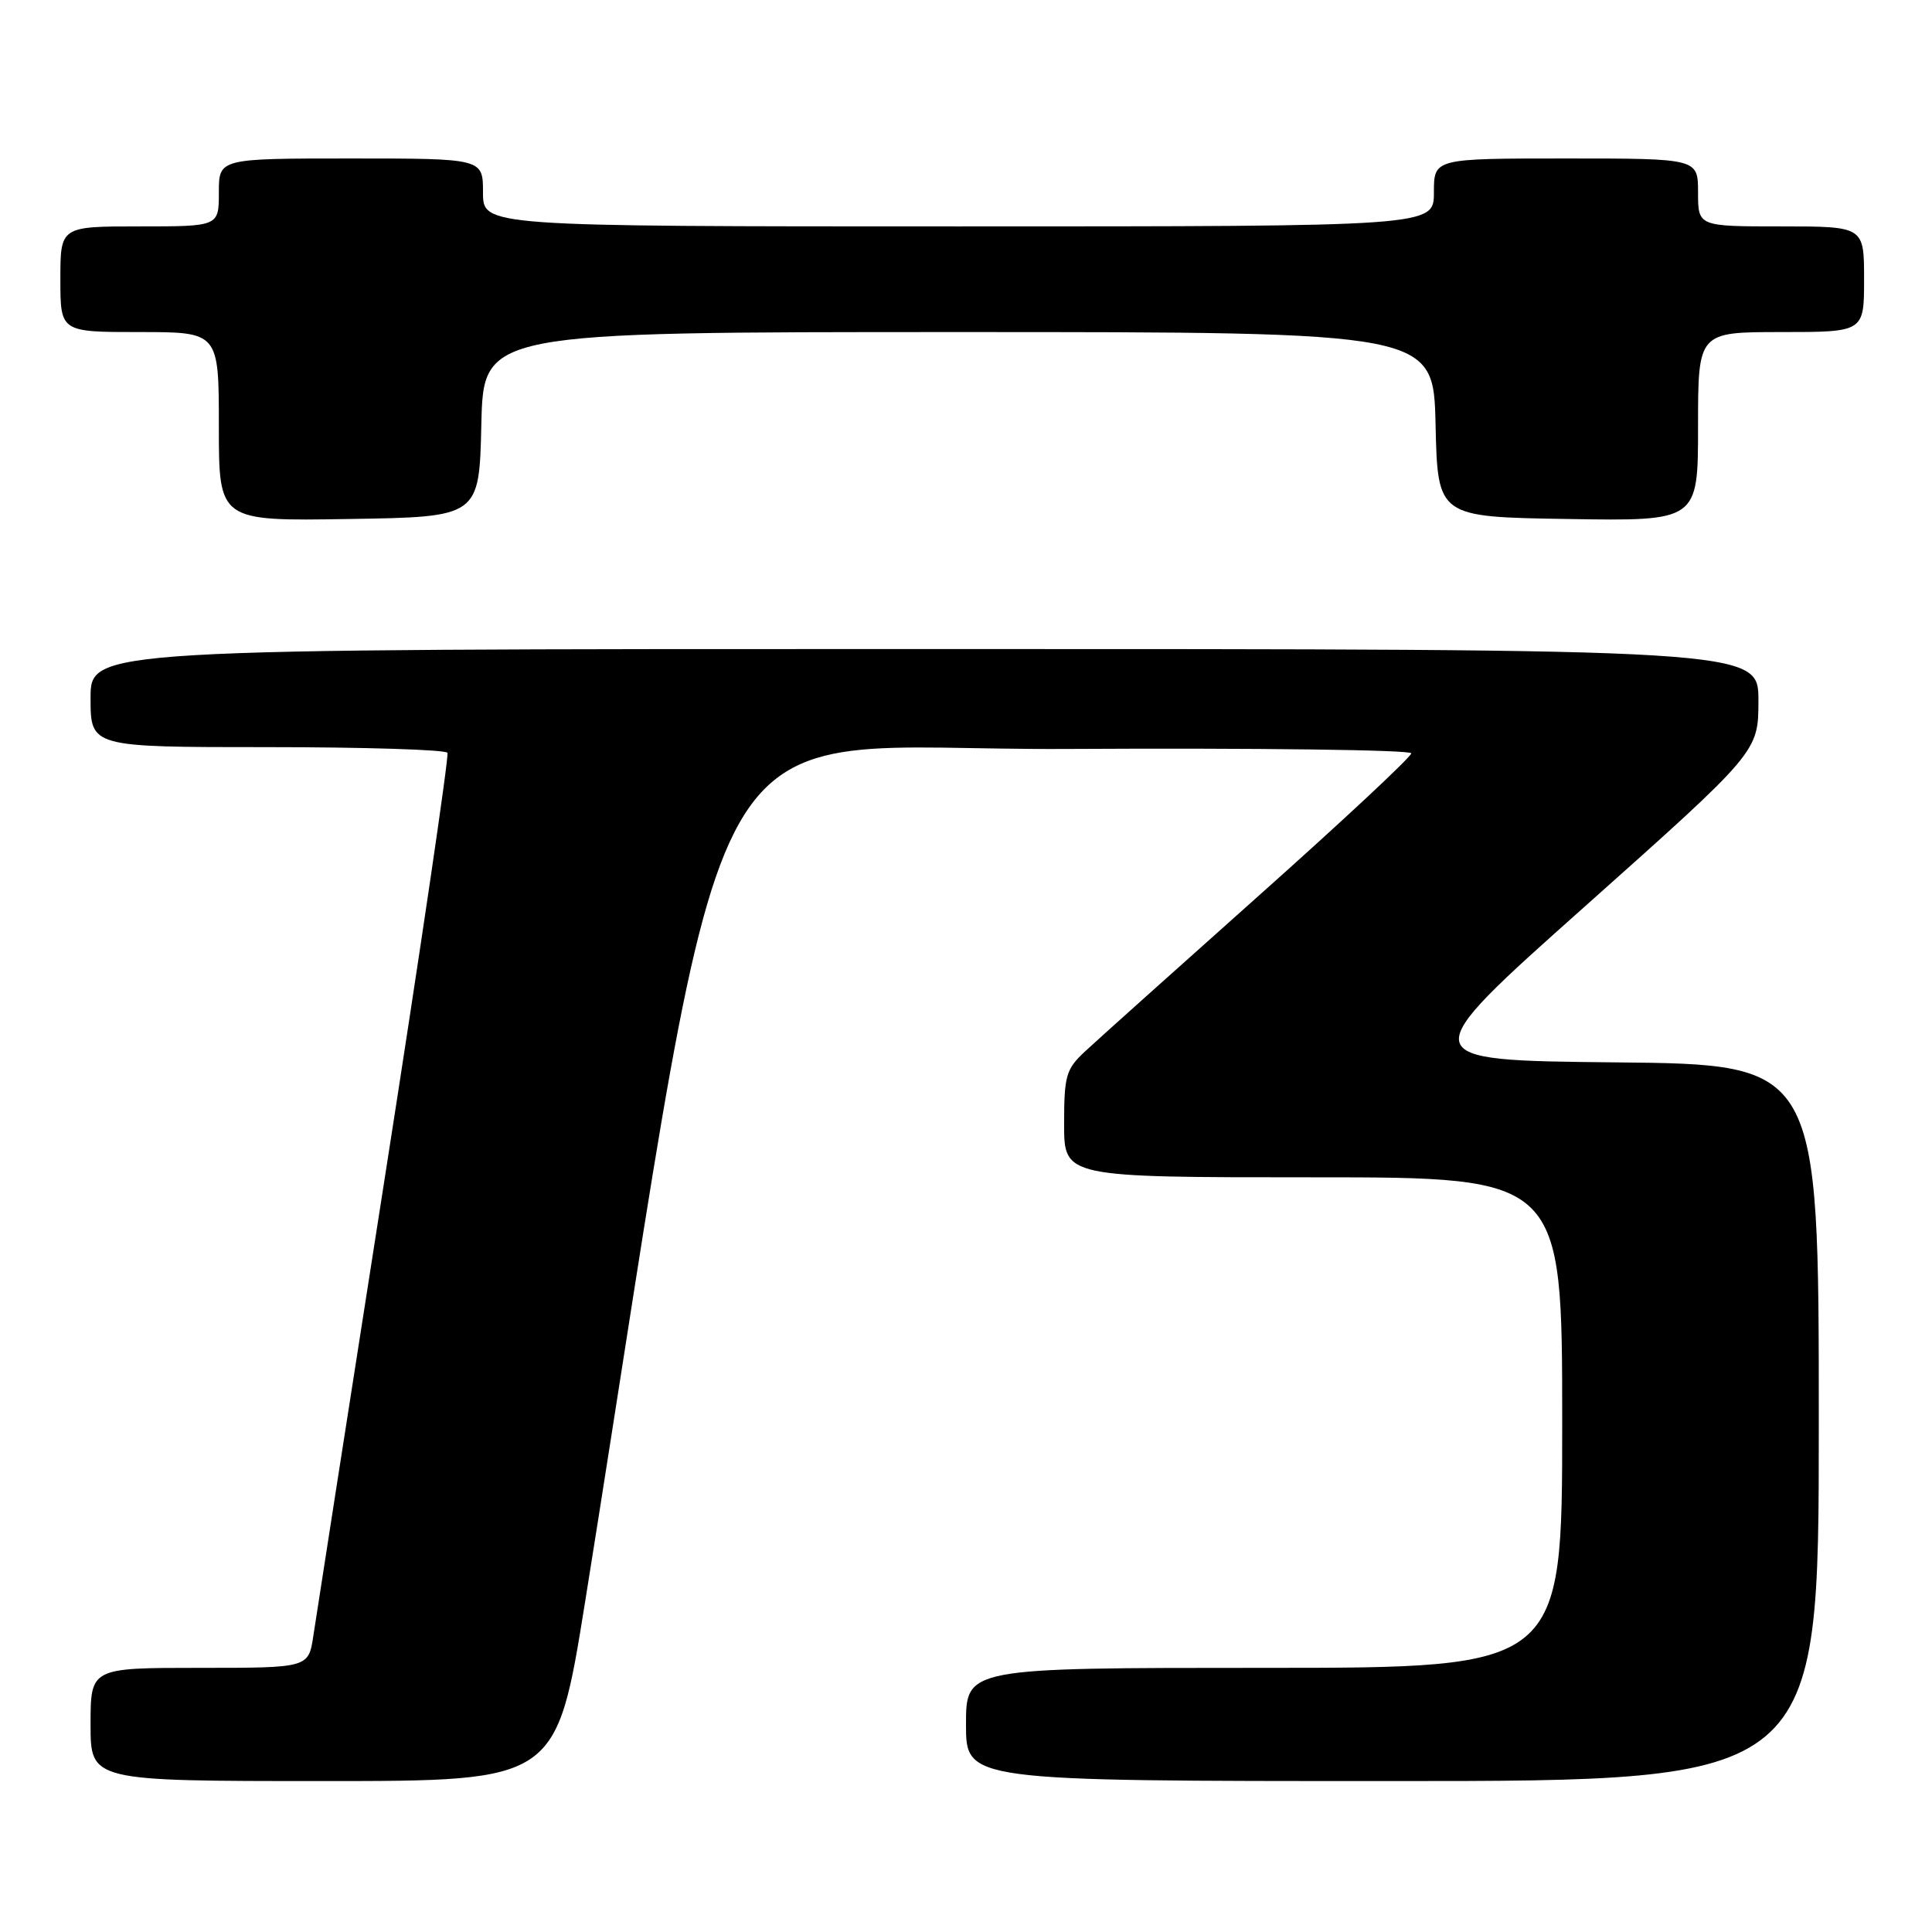 <?xml version="1.0" encoding="UTF-8" standalone="no"?>
<!DOCTYPE svg PUBLIC "-//W3C//DTD SVG 1.1//EN" "http://www.w3.org/Graphics/SVG/1.1/DTD/svg11.dtd" >
<svg xmlns="http://www.w3.org/2000/svg" xmlns:xlink="http://www.w3.org/1999/xlink" version="1.1" viewBox="0 0 256 256">
 <g >
 <path fill="currentColor"
d=" M 77.53 212.25 C 97.49 87.58 90.74 99.53 141.30 99.24 C 166.44 99.10 187.00 99.36 187.00 99.82 C 187.00 100.29 177.89 108.79 166.75 118.72 C 155.61 128.65 145.26 137.93 143.75 139.34 C 141.25 141.67 141.00 142.55 141.00 148.95 C 141.00 156.00 141.00 156.00 174.00 156.00 C 207.00 156.00 207.00 156.00 207.00 188.50 C 207.00 221.00 207.00 221.00 167.50 221.00 C 128.00 221.00 128.00 221.00 128.00 228.50 C 128.00 236.00 128.00 236.00 184.50 236.00 C 241.00 236.00 241.00 236.00 241.00 188.52 C 241.00 141.03 241.00 141.03 214.06 140.77 C 187.11 140.50 187.11 140.50 210.06 120.06 C 233.00 99.61 233.00 99.61 233.00 92.81 C 233.00 86.00 233.00 86.00 122.50 86.00 C 12.00 86.00 12.00 86.00 12.00 92.50 C 12.00 99.00 12.00 99.00 35.44 99.00 C 48.33 99.00 59.06 99.34 59.29 99.75 C 59.51 100.16 55.74 125.70 50.92 156.50 C 46.10 187.30 41.87 214.41 41.52 216.75 C 40.88 221.00 40.88 221.00 26.44 221.00 C 12.00 221.00 12.00 221.00 12.00 228.50 C 12.00 236.00 12.00 236.00 42.86 236.00 C 73.72 236.00 73.72 236.00 77.53 212.25 Z  M 63.78 56.25 C 64.06 44.00 64.06 44.00 127.00 44.00 C 189.94 44.00 189.94 44.00 190.22 56.25 C 190.50 68.50 190.50 68.50 207.75 68.77 C 225.00 69.05 225.00 69.05 225.00 56.52 C 225.00 44.00 225.00 44.00 236.00 44.00 C 247.00 44.00 247.00 44.00 247.00 37.00 C 247.00 30.00 247.00 30.00 236.00 30.00 C 225.00 30.00 225.00 30.00 225.00 25.50 C 225.00 21.00 225.00 21.00 207.50 21.00 C 190.00 21.00 190.00 21.00 190.00 25.50 C 190.00 30.00 190.00 30.00 127.00 30.00 C 64.00 30.00 64.00 30.00 64.00 25.50 C 64.00 21.00 64.00 21.00 46.50 21.00 C 29.00 21.00 29.00 21.00 29.00 25.50 C 29.00 30.00 29.00 30.00 18.50 30.00 C 8.00 30.00 8.00 30.00 8.00 37.00 C 8.00 44.00 8.00 44.00 18.50 44.00 C 29.00 44.00 29.00 44.00 29.00 56.52 C 29.00 69.05 29.00 69.05 46.25 68.77 C 63.50 68.50 63.50 68.50 63.78 56.25 Z "/>
</g>
</svg>